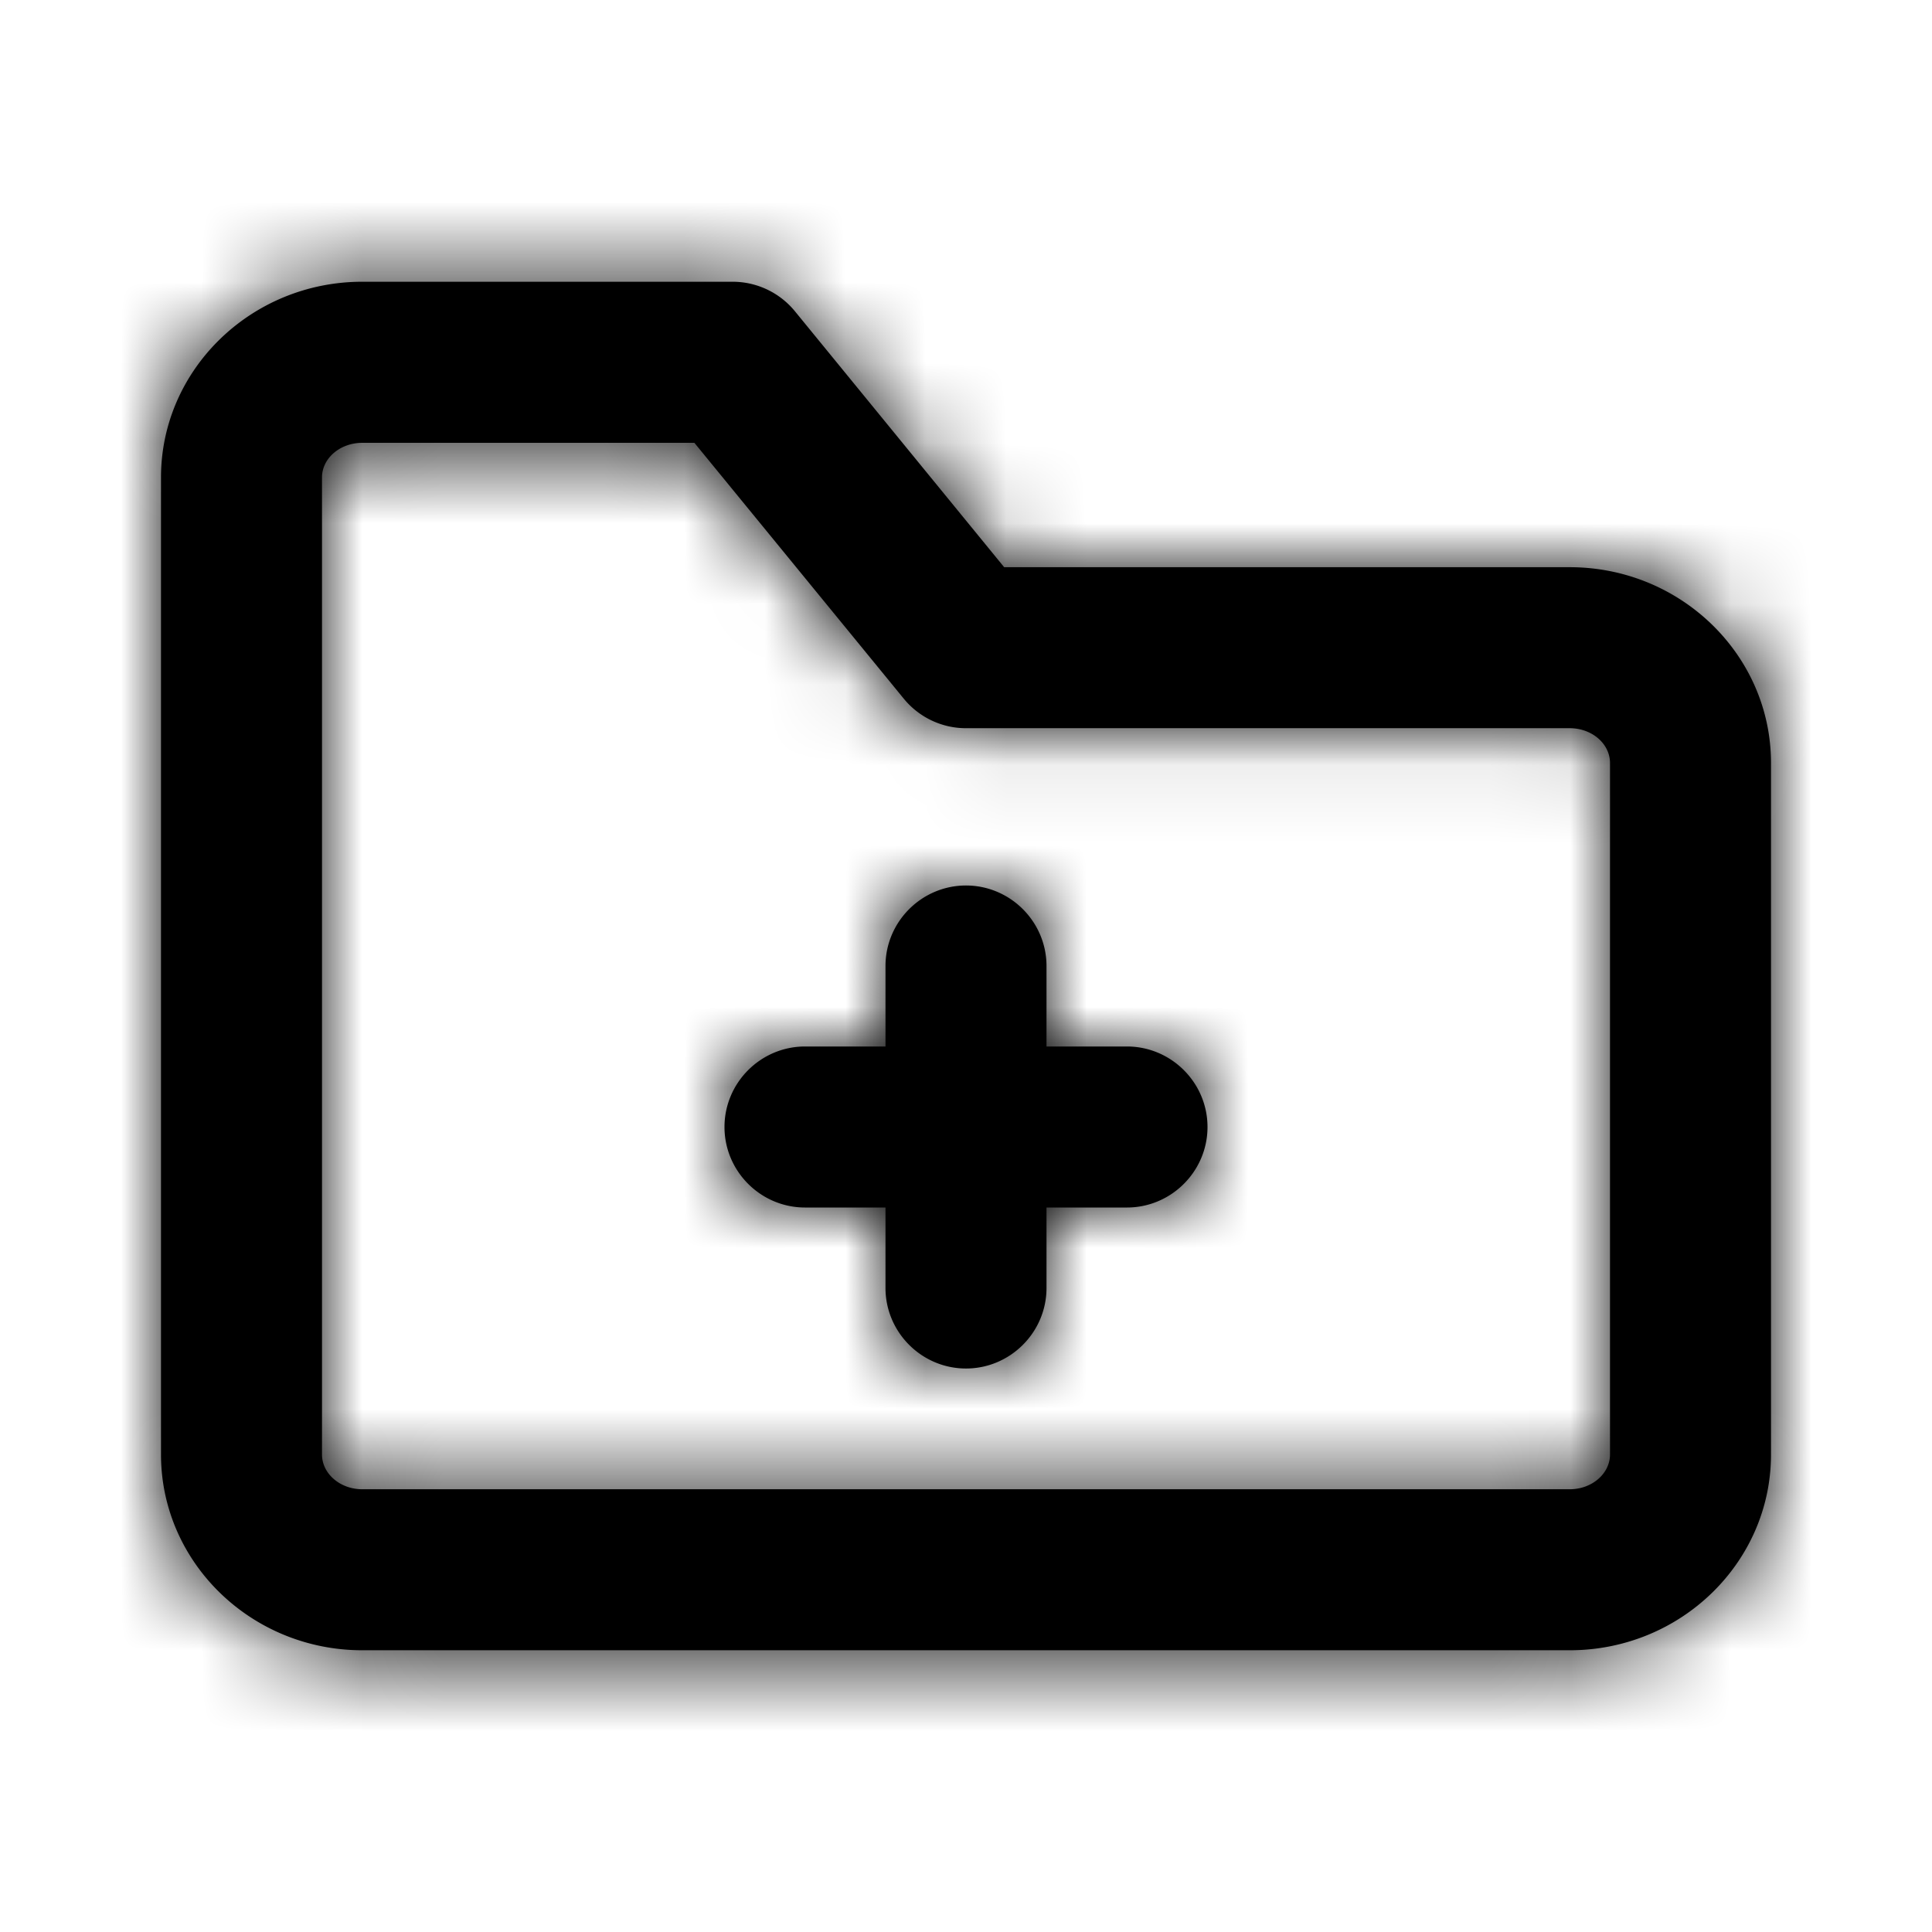 <svg width="24" height="24" xmlns="http://www.w3.org/2000/svg" xmlns:xlink="http://www.w3.org/1999/xlink"><defs><path d="M14 13h-1v-1c0-.55-.45-1-1-1s-1 .45-1 1v1h-1c-.55 0-1 .45-1 1s.45 1 1 1h1v1c0 .55.45 1 1 1s1-.45 1-1v-1h1c.55 0 1-.45 1-1s-.45-1-1-1m6 5.068c0 .238-.224.432-.5.432h-15c-.276 0-.5-.194-.5-.432V5.931c0-.238.224-.43.5-.43h4.126l2.6 3.177c.19.233.474.368.774.368h7.5c.276 0 .5.193.5.432v8.59zm-.5-11.022h-7.026L9.875 3.867a1 1 0 0 0-.774-.367H4.5C3.122 3.5 2 4.59 2 5.931v12.137C2 19.41 3.122 20.5 4.5 20.5h15c1.378 0 2.5-1.09 2.5-2.432v-8.59c0-1.342-1.122-2.432-2.5-2.432z" id="a"/></defs><g fill-rule="evenodd"><mask id="b"><use xlink:href="#a"/></mask><use xlink:href="#a"/><g mask="url(#b)"><rect width="24" height="24"/></g></g></svg>